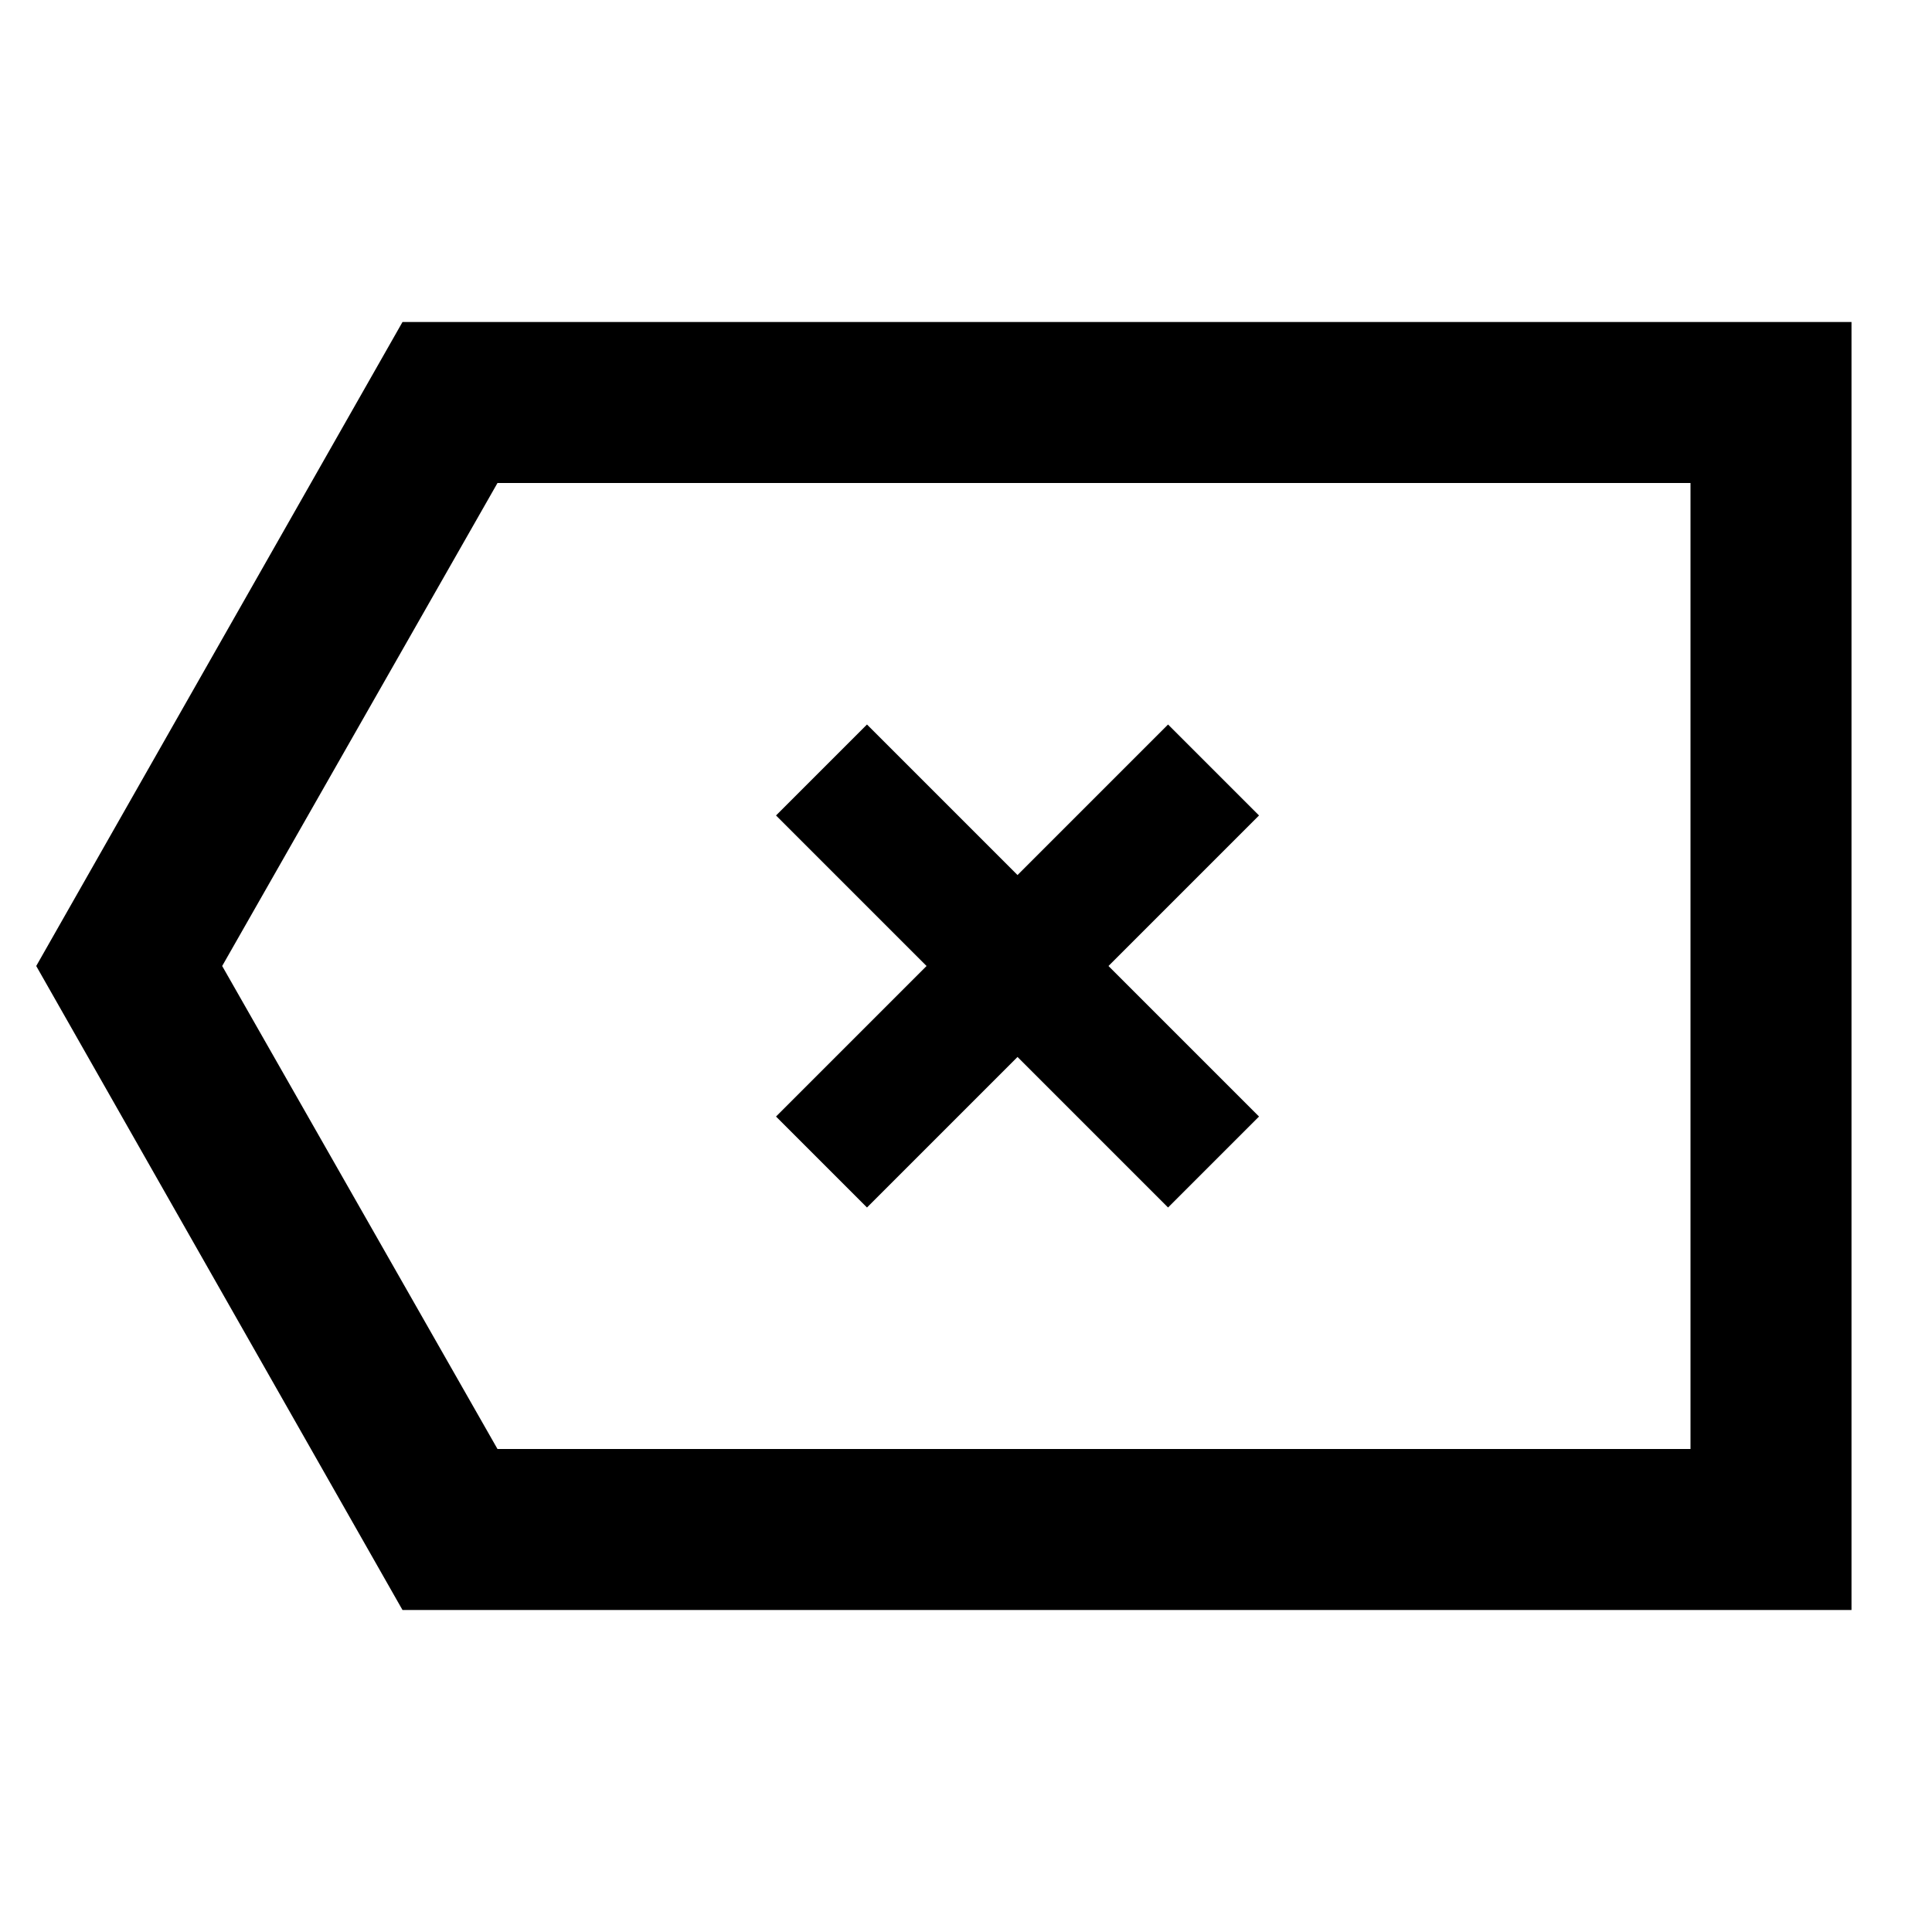 <svg id="Layer_1" data-name="Layer 1" xmlns="http://www.w3.org/2000/svg" viewBox="0 0 24 24"><title>iconoteka_backspace_alt_b_s</title><path d="M5,4,.45,12,5,20H23V4ZM21,18H6.18L2.76,12,6.18,6H21ZM10.77,15l1.87-1.87L14.51,15l1.13-1.13L13.77,12l1.87-1.87L14.51,9l-1.87,1.87L10.77,9,9.64,10.13,11.51,12,9.64,13.87Z"/></svg>
